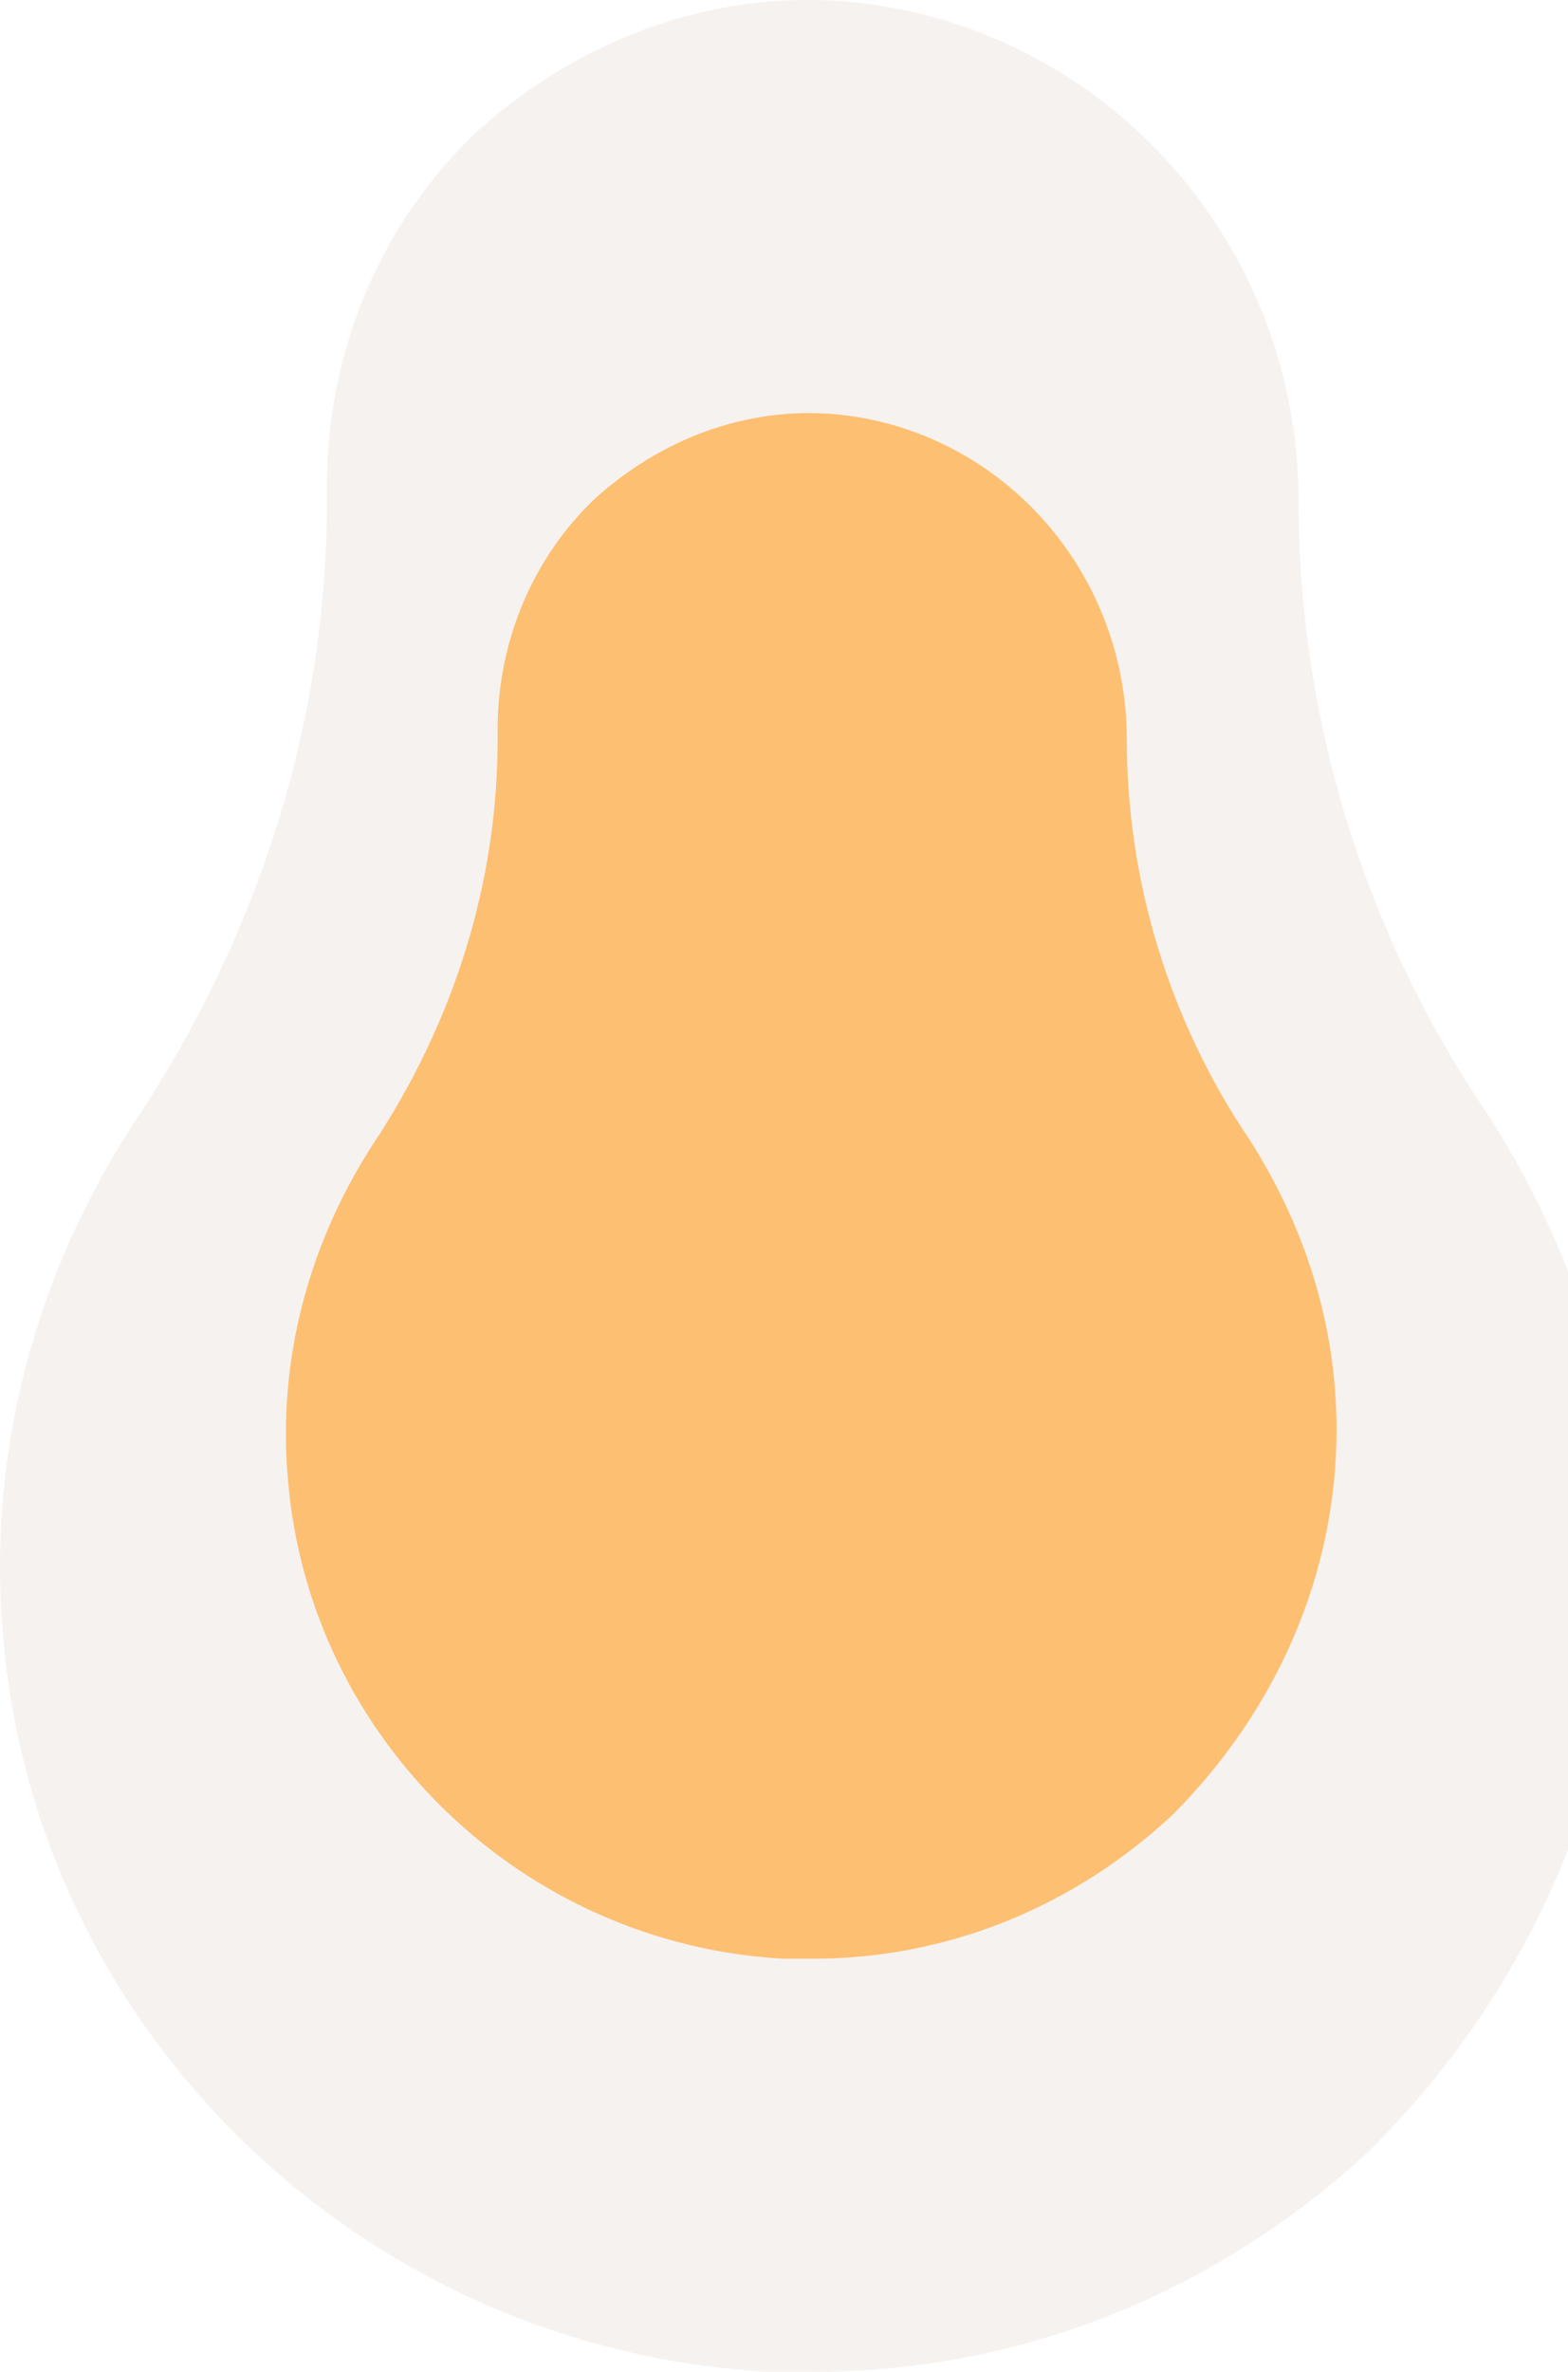 <svg width="691" height="1045" viewBox="0 0 691 1045" fill="none" xmlns="http://www.w3.org/2000/svg">
<path d="M655.519 490.847C600.806 410.336 572.266 315.609 572.266 220.882C572.266 104.844 484.252 10.123 372.446 0.652C312.98 -4.087 255.886 17.231 210.685 57.49C167.872 97.749 144.078 154.58 144.078 213.787V220.888C144.078 315.615 115.531 410.342 58.445 495.598C15.625 561.907 -5.781 640.055 1.351 720.572C15.624 895.818 160.731 1035.53 339.145 1045H358.179C450.953 1045 536.586 1009.48 603.193 947.902C674.561 876.862 715 784.505 715 687.408C715 616.367 693.586 550.06 655.527 490.846L655.519 490.847Z" fill="#A58069" fill-opacity="0.1"/>
<path d="M550.483 501.873C515.054 449.405 496.572 387.674 496.572 325.943C496.572 250.324 439.579 188.597 367.178 182.425C328.671 179.337 291.7 193.229 262.43 219.465C234.706 245.701 219.298 282.736 219.298 321.319V325.947C219.298 387.678 200.813 449.409 163.846 504.969C136.118 548.181 122.256 599.108 126.875 651.579C136.118 765.782 230.082 856.828 345.614 863H357.94C418.016 863 473.467 839.852 516.599 799.724C562.814 753.429 589 693.242 589 629.966C589 583.671 575.133 540.46 550.488 501.872L550.483 501.873Z" fill="#FDBF71"/>
</svg>
